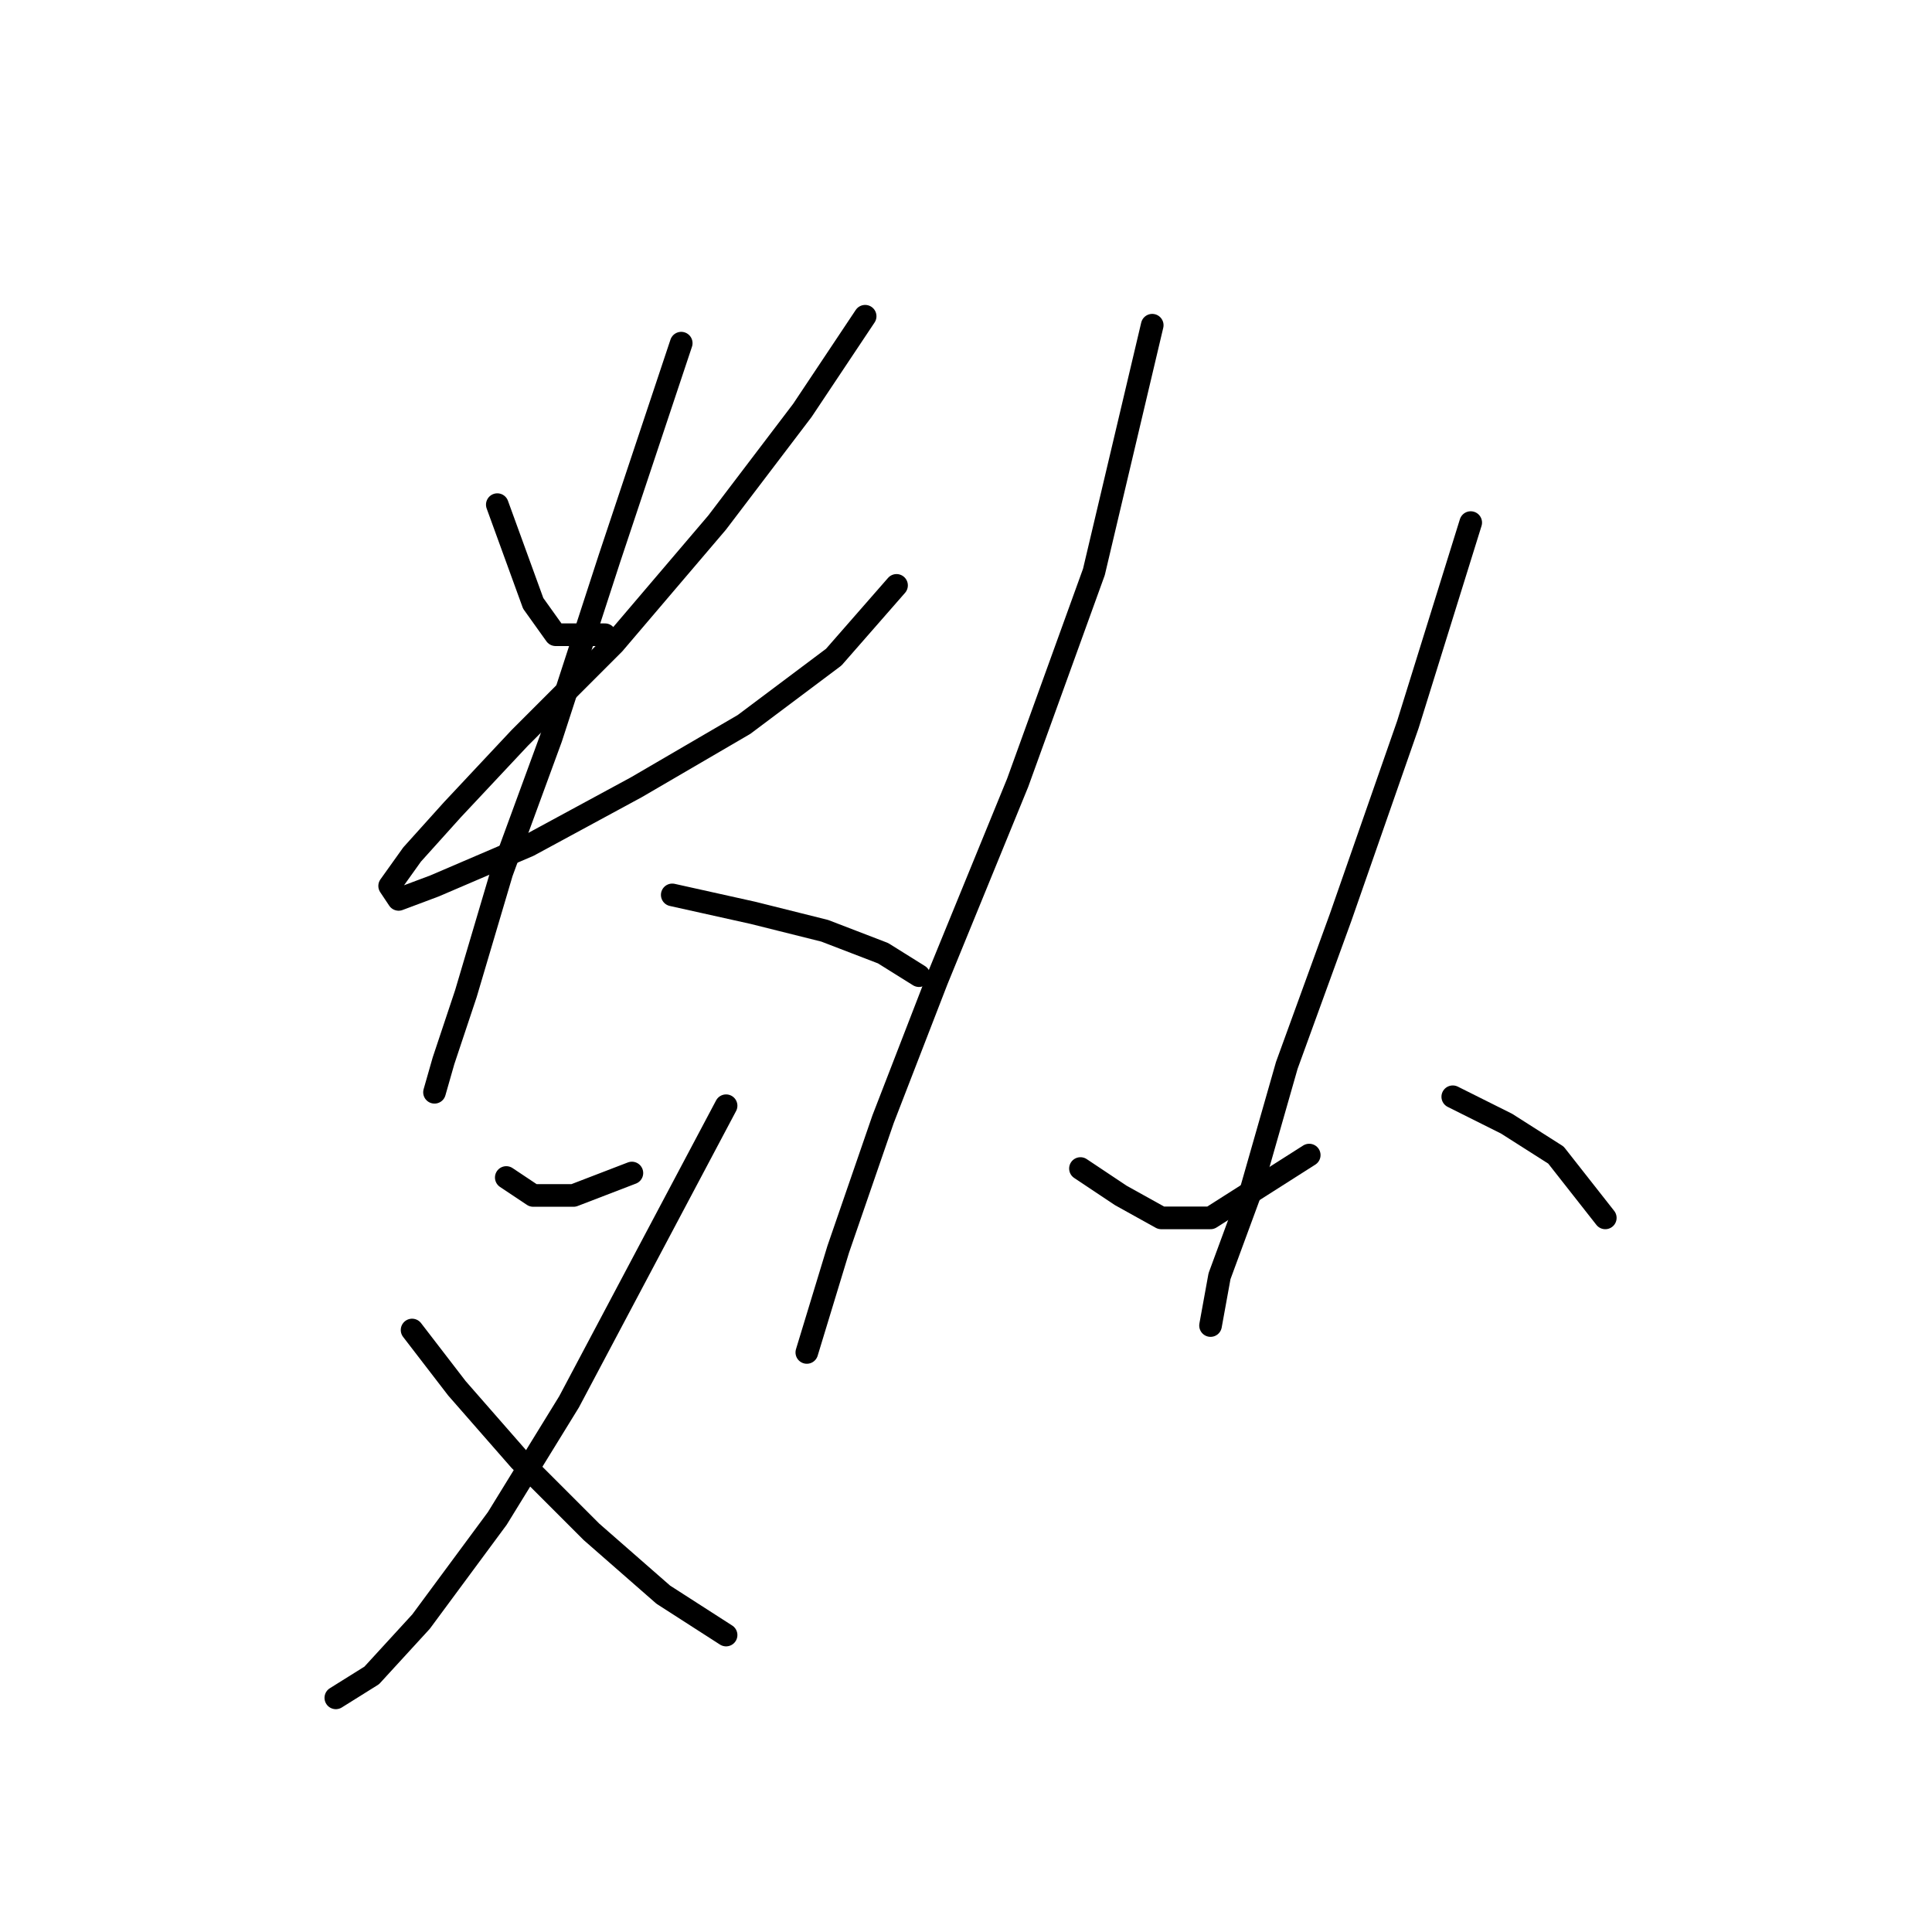<?xml version="1.0" standalone="no"?>
    <svg width="256" height="256" xmlns="http://www.w3.org/2000/svg" version="1.1">
    <polyline stroke="black" stroke-width="3" stroke-linecap="round" fill="transparent" stroke-linejoin="round" points="65.896 66.868 68.274 73.407 70.651 79.945 73.623 84.105 80.162 84.105 80.162 84.105 " />
        <polyline stroke="black" stroke-width="3" stroke-linecap="round" fill="transparent" stroke-linejoin="round" points="114.636 41.904 106.314 54.386 95.021 69.246 81.35 85.294 68.868 97.776 59.953 107.286 54.603 113.23 51.631 117.391 52.82 119.174 57.575 117.391 70.057 112.041 84.322 104.314 98.587 95.993 110.475 87.077 118.796 77.567 118.796 77.567 " />
        <polyline stroke="black" stroke-width="3" stroke-linecap="round" fill="transparent" stroke-linejoin="round" points="90.266 45.471 80.756 74.001 73.029 97.776 66.491 115.608 61.736 131.656 58.764 140.572 57.575 144.732 57.575 144.732 " />
        <polyline stroke="black" stroke-width="3" stroke-linecap="round" fill="transparent" stroke-linejoin="round" points="89.077 118.579 99.776 120.957 109.286 123.335 117.013 126.306 121.768 129.278 121.768 129.278 " />
        <polyline stroke="black" stroke-width="3" stroke-linecap="round" fill="transparent" stroke-linejoin="round" points="67.085 156.025 70.651 158.403 76.001 158.403 83.728 155.431 83.728 155.431 " />
        <polyline stroke="black" stroke-width="3" stroke-linecap="round" fill="transparent" stroke-linejoin="round" points="96.21 146.515 75.406 185.745 65.896 201.198 55.792 214.869 49.254 222.002 44.499 224.974 44.499 224.974 " />
        <polyline stroke="black" stroke-width="3" stroke-linecap="round" fill="transparent" stroke-linejoin="round" points="54.603 176.234 60.547 183.961 68.868 193.471 78.378 202.982 87.889 211.303 96.21 216.652 96.21 216.652 " />
        <polyline stroke="black" stroke-width="3" stroke-linecap="round" fill="transparent" stroke-linejoin="round" points="152.676 43.093 144.949 75.784 134.845 103.72 124.146 129.873 117.013 148.299 111.069 165.536 106.909 179.206 106.909 179.206 " />
        <polyline stroke="black" stroke-width="3" stroke-linecap="round" fill="transparent" stroke-linejoin="round" points="143.166 154.837 148.515 158.403 153.865 161.375 160.403 161.375 173.479 153.054 173.479 153.054 " />
        <polyline stroke="black" stroke-width="3" stroke-linecap="round" fill="transparent" stroke-linejoin="round" points="194.877 69.246 186.556 95.993 177.64 121.551 170.508 141.166 165.752 157.809 161.592 169.102 160.403 175.64 160.403 175.64 " />
        <polyline stroke="black" stroke-width="3" stroke-linecap="round" fill="transparent" stroke-linejoin="round" points="192.5 145.327 199.632 148.893 206.17 153.054 212.709 161.375 212.709 161.375 " />
        </svg>